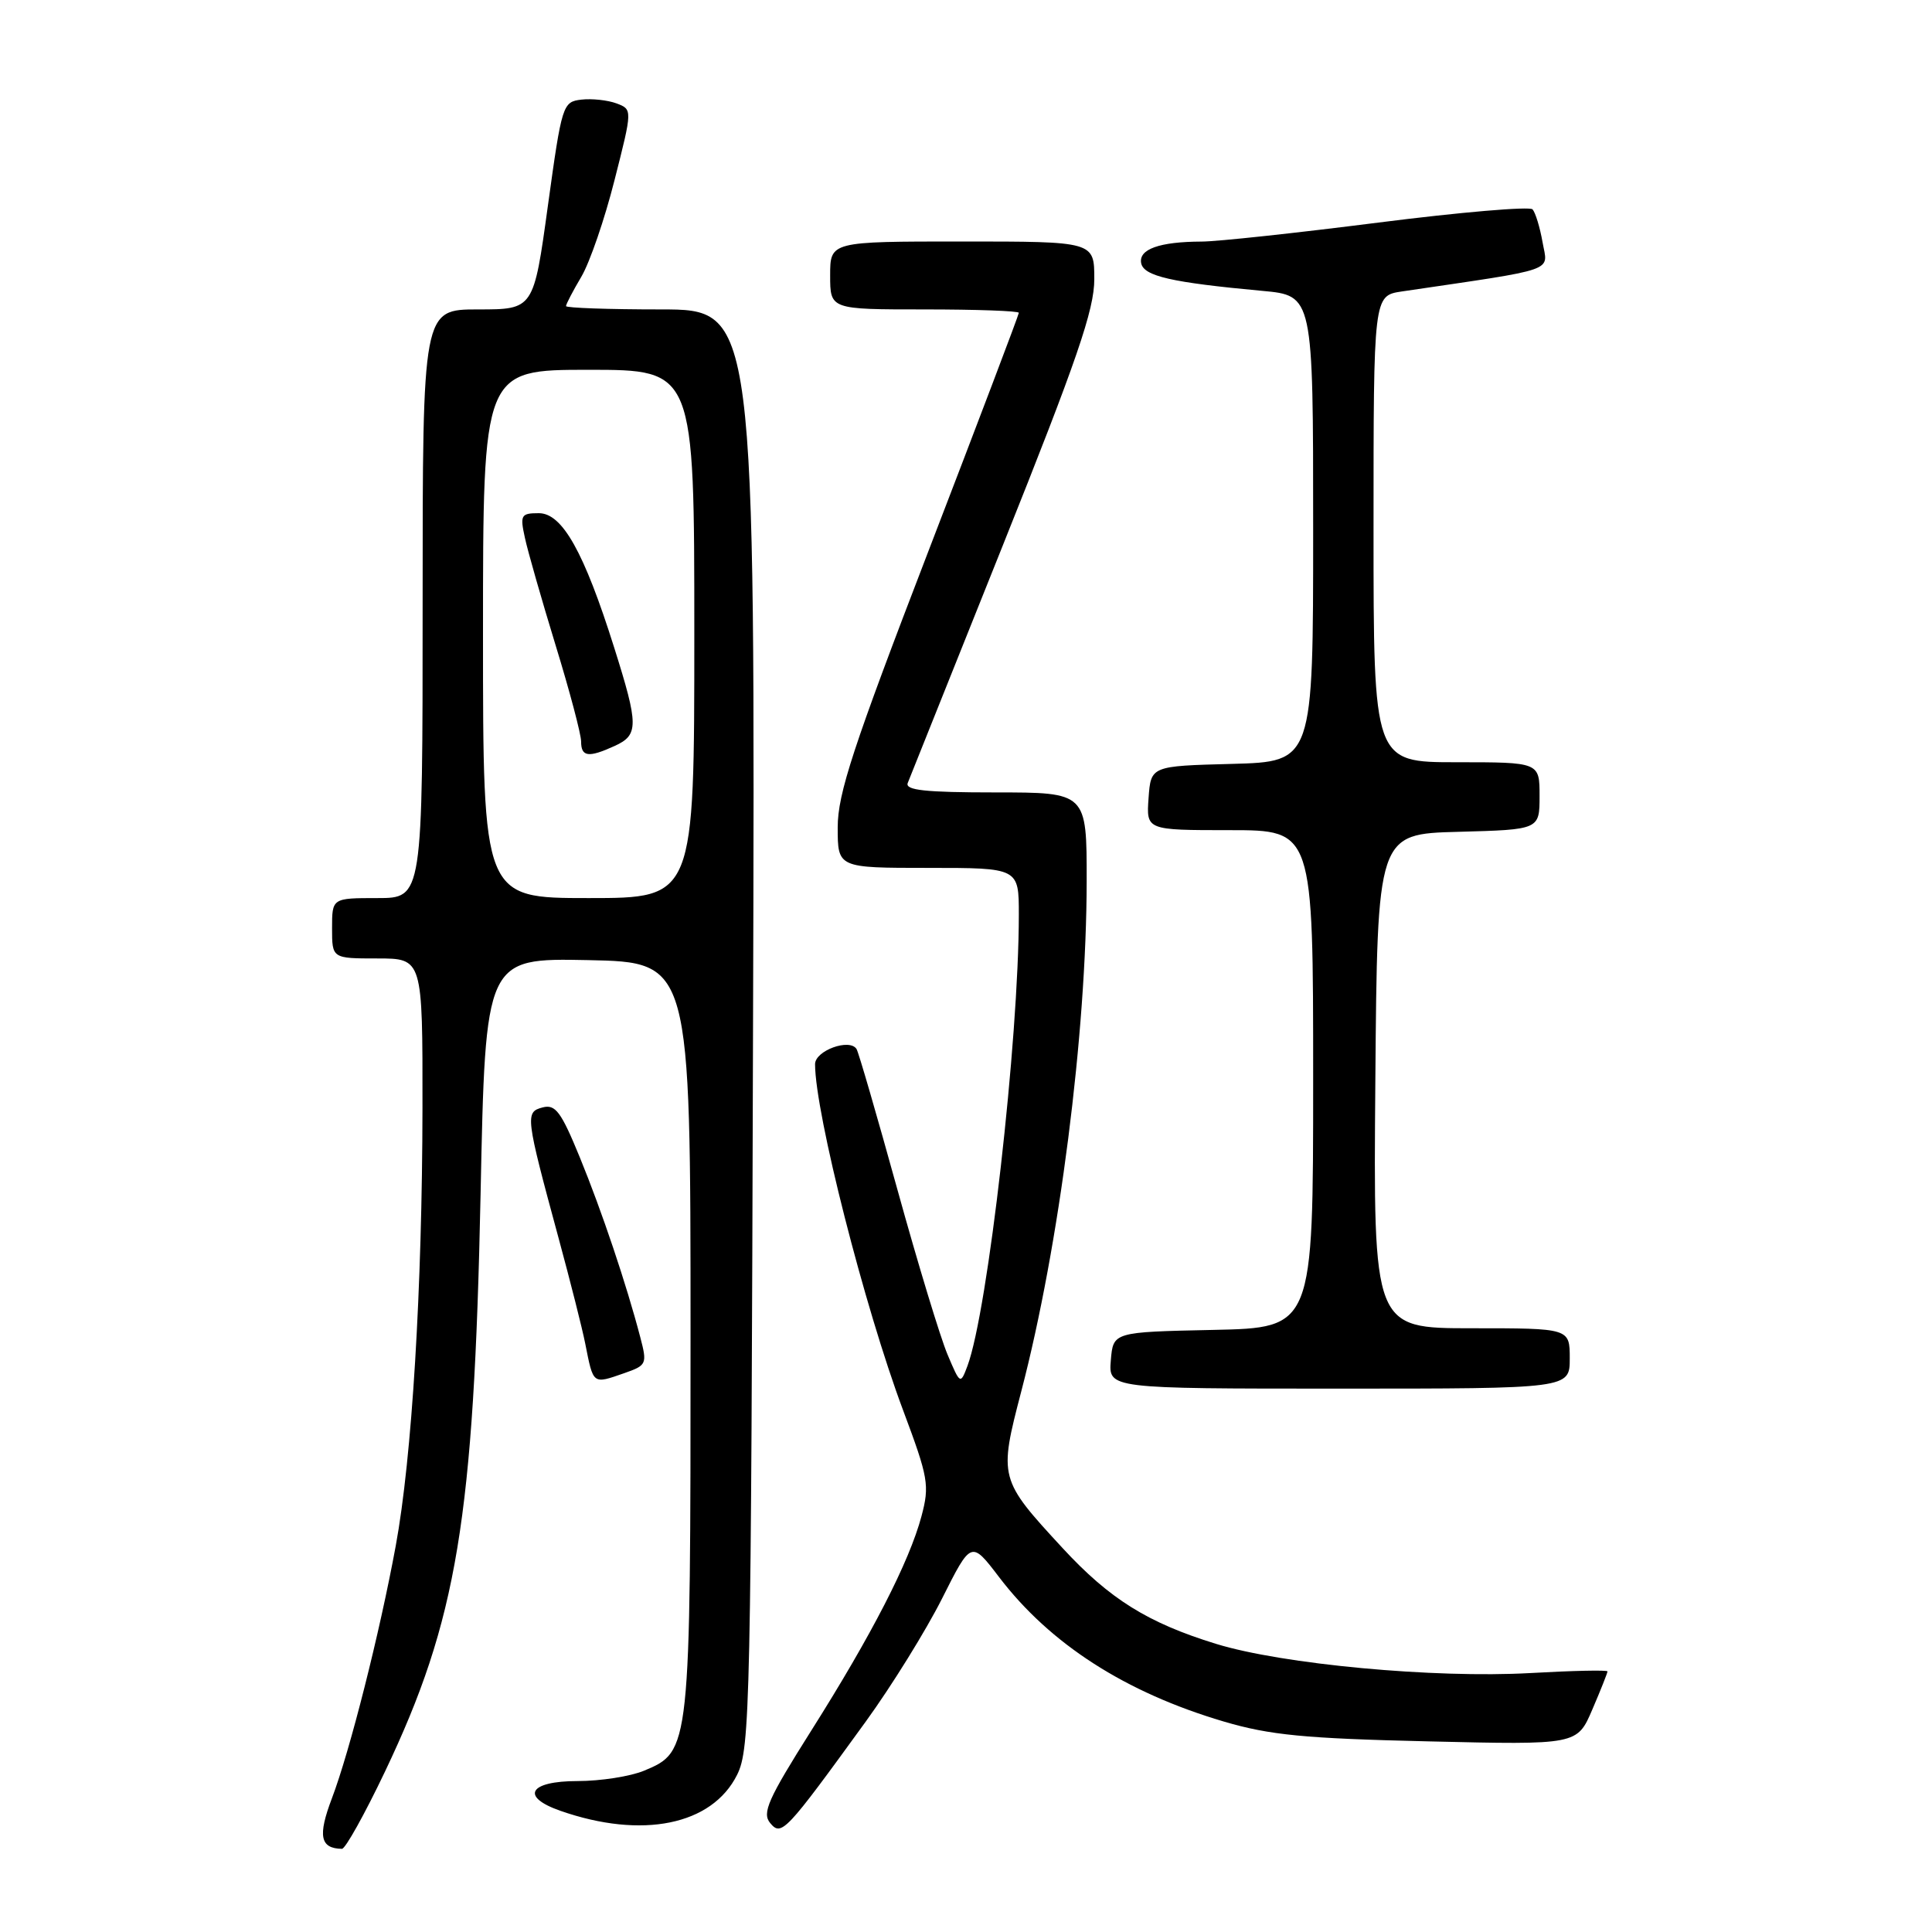 <?xml version="1.0" encoding="UTF-8" standalone="no"?>
<!DOCTYPE svg PUBLIC "-//W3C//DTD SVG 1.1//EN" "http://www.w3.org/Graphics/SVG/1.1/DTD/svg11.dtd" >
<svg xmlns="http://www.w3.org/2000/svg" xmlns:xlink="http://www.w3.org/1999/xlink" version="1.1" viewBox="0 0 256 256">
 <g >
 <path fill="currentColor"
d=" M 51.01 234.75 C 60.57 214.67 62.79 201.31 63.68 158.22 C 64.32 126.95 64.32 126.95 77.91 127.22 C 91.50 127.50 91.50 127.50 91.50 177.00 C 91.50 231.90 91.48 232.06 85.36 234.62 C 83.55 235.38 79.57 236.00 76.53 236.00 C 70.10 236.00 68.90 238.07 74.25 239.94 C 85.09 243.73 94.35 241.84 97.67 235.17 C 99.40 231.71 99.52 226.17 99.78 136.25 C 100.07 41.00 100.07 41.00 87.53 41.00 C 80.64 41.00 75.00 40.80 75.00 40.56 C 75.00 40.31 75.91 38.56 77.03 36.67 C 78.15 34.78 80.13 29.01 81.43 23.86 C 83.81 14.50 83.81 14.50 81.69 13.70 C 80.53 13.27 78.43 13.04 77.04 13.20 C 74.56 13.49 74.45 13.85 72.60 27.25 C 70.71 41.00 70.71 41.00 63.35 41.00 C 56.00 41.00 56.00 41.00 56.00 80.00 C 56.00 119.00 56.00 119.00 50.00 119.00 C 44.00 119.00 44.00 119.00 44.00 123.00 C 44.00 127.00 44.00 127.00 50.00 127.00 C 56.00 127.00 56.00 127.00 55.98 146.75 C 55.95 170.73 54.59 193.15 52.44 204.82 C 50.31 216.40 46.36 232.03 43.97 238.31 C 42.09 243.27 42.42 244.93 45.31 244.98 C 45.76 244.99 48.32 240.39 51.01 234.75 Z  M 114.73 228.10 C 118.16 223.37 122.70 216.04 124.83 211.81 C 128.69 204.13 128.69 204.13 132.38 208.97 C 139.15 217.85 149.12 224.26 162.15 228.11 C 168.26 229.91 172.84 230.36 189.24 230.74 C 208.98 231.21 208.98 231.21 210.99 226.52 C 212.10 223.94 213.00 221.67 213.00 221.47 C 213.00 221.27 208.39 221.37 202.75 221.69 C 190.04 222.40 169.93 220.53 161.13 217.82 C 152.07 215.03 147.03 211.88 140.79 205.12 C 132.37 196.00 132.33 195.84 135.33 184.34 C 140.37 165.04 143.97 136.94 143.99 116.75 C 144.00 105.00 144.00 105.00 131.89 105.00 C 122.61 105.00 119.90 104.71 120.28 103.75 C 120.55 103.06 126.23 88.88 132.89 72.24 C 142.71 47.70 145.00 41.04 145.00 36.99 C 145.00 32.00 145.00 32.00 127.50 32.00 C 110.00 32.00 110.00 32.00 110.00 36.50 C 110.00 41.00 110.00 41.00 122.50 41.00 C 129.38 41.00 135.00 41.20 135.00 41.45 C 135.00 41.70 129.60 55.93 123.00 73.08 C 113.03 98.99 111.00 105.17 111.00 109.63 C 111.00 115.00 111.00 115.00 123.00 115.00 C 135.00 115.00 135.00 115.00 135.00 121.19 C 135.00 137.78 130.90 173.74 128.19 181.00 C 127.26 183.47 127.23 183.45 125.56 179.50 C 124.62 177.30 121.63 167.46 118.91 157.62 C 116.19 147.79 113.76 139.41 113.50 139.01 C 112.60 137.54 108.00 139.21 108.00 141.01 C 108.00 147.46 114.56 173.25 119.67 186.88 C 123.02 195.83 123.19 196.81 122.10 200.91 C 120.49 206.94 115.50 216.65 107.48 229.34 C 101.76 238.40 100.95 240.23 102.05 241.56 C 103.55 243.36 104.07 242.80 114.73 228.10 Z  M 208.00 180.00 C 208.00 176.00 208.00 176.00 194.99 176.00 C 181.97 176.00 181.97 176.00 182.24 143.25 C 182.50 110.50 182.50 110.50 193.25 110.22 C 204.00 109.93 204.00 109.93 204.00 105.47 C 204.00 101.00 204.00 101.00 193.00 101.00 C 182.00 101.00 182.00 101.00 182.00 70.09 C 182.00 39.18 182.00 39.18 185.75 38.62 C 206.68 35.53 205.10 36.08 204.40 32.11 C 204.05 30.12 203.45 28.16 203.07 27.74 C 202.69 27.33 193.51 28.11 182.66 29.49 C 171.81 30.87 161.27 32.01 159.22 32.01 C 153.63 32.03 150.86 33.02 151.21 34.87 C 151.55 36.59 155.21 37.43 167.25 38.54 C 174.00 39.16 174.00 39.16 174.00 70.05 C 174.00 100.93 174.00 100.93 163.25 101.22 C 152.50 101.50 152.50 101.50 152.19 105.75 C 151.89 110.00 151.89 110.00 162.94 110.00 C 174.00 110.00 174.00 110.00 174.00 142.97 C 174.00 175.94 174.00 175.94 160.75 176.22 C 147.50 176.50 147.50 176.50 147.19 180.25 C 146.88 184.00 146.88 184.00 177.44 184.00 C 208.00 184.00 208.00 184.00 208.00 180.00 Z  M 82.75 181.94 C 85.69 180.91 85.77 180.73 84.84 177.19 C 83.02 170.22 79.75 160.49 76.83 153.36 C 74.35 147.31 73.60 146.29 71.90 146.74 C 69.56 147.35 69.63 147.89 74.00 164.00 C 75.57 169.78 77.16 176.07 77.54 178.00 C 78.64 183.53 78.49 183.42 82.75 181.94 Z  M 64.00 84.00 C 64.00 49.00 64.00 49.00 78.00 49.00 C 92.00 49.00 92.00 49.00 92.00 84.00 C 92.00 119.00 92.00 119.00 78.00 119.00 C 64.00 119.00 64.00 119.00 64.00 84.00 Z  M 81.45 98.84 C 84.64 97.39 84.63 96.10 81.38 85.80 C 77.39 73.14 74.51 68.00 71.40 68.00 C 69.03 68.00 68.89 68.25 69.55 71.25 C 69.93 73.04 71.77 79.45 73.62 85.50 C 75.48 91.55 77.00 97.29 77.00 98.25 C 77.00 100.30 77.97 100.43 81.45 98.84 Z "/>
</g>
</svg>